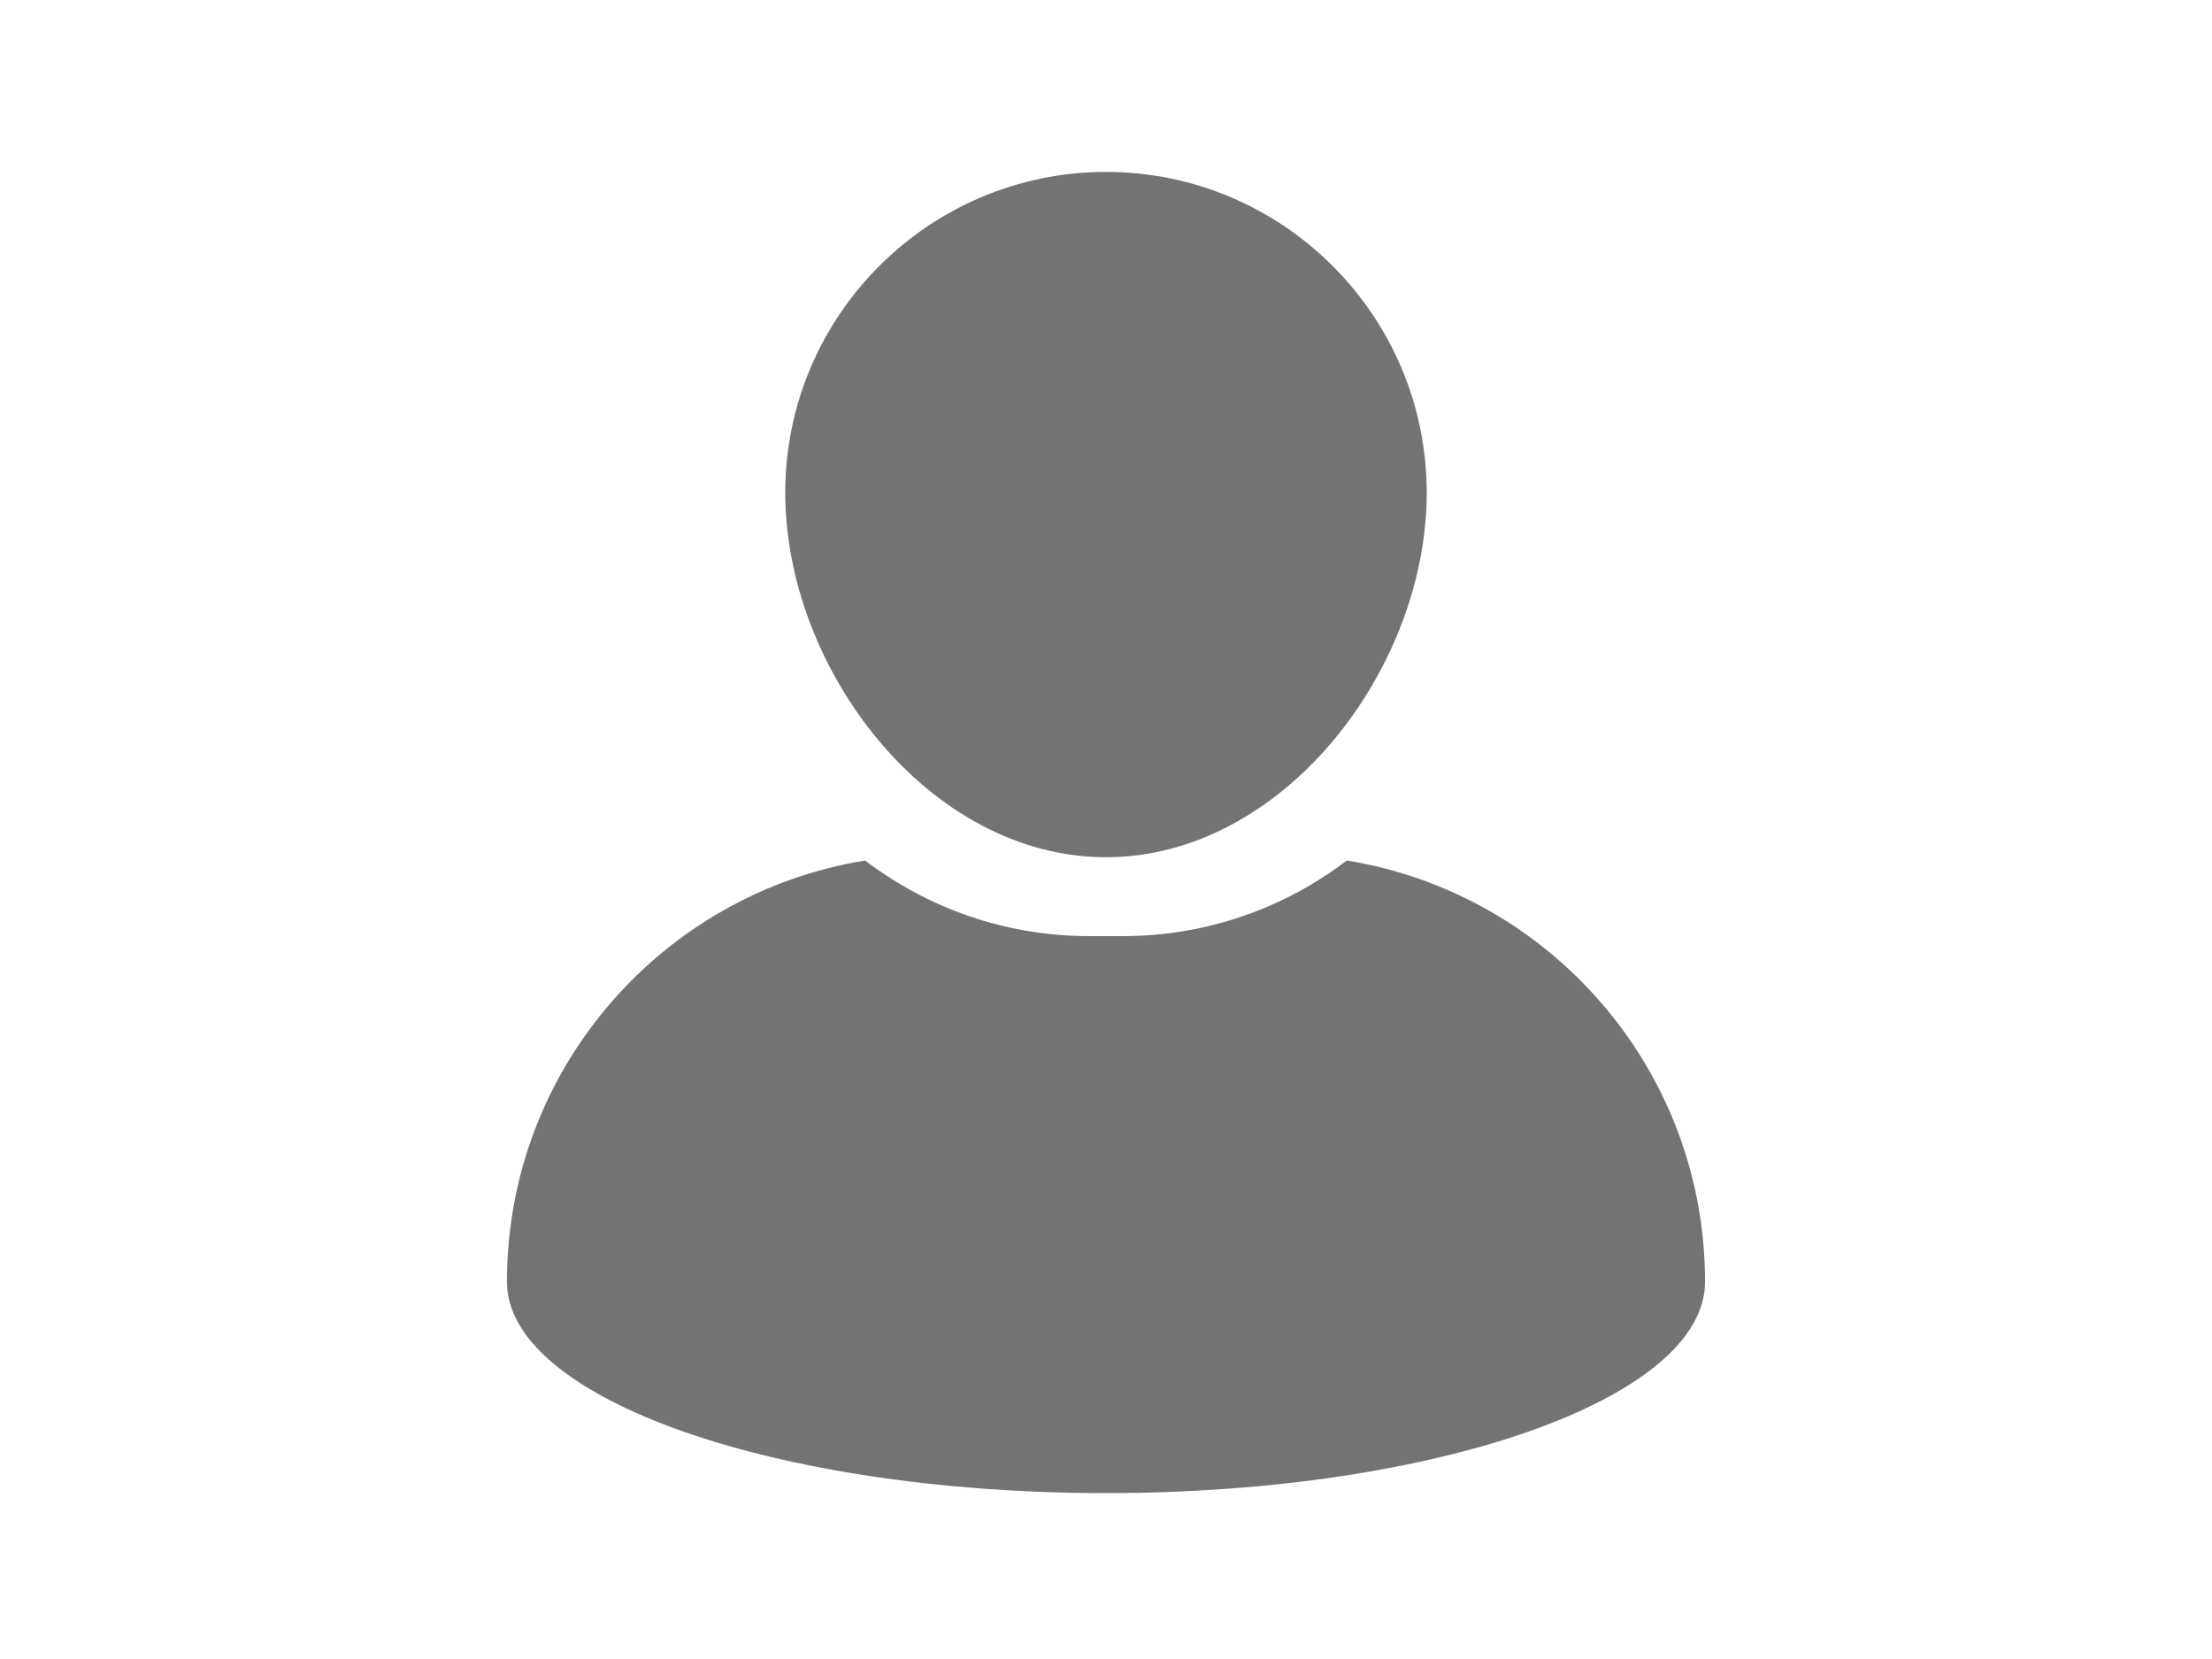 <svg xmlns="http://www.w3.org/2000/svg" xmlns:xlink="http://www.w3.org/1999/xlink" width="1440" zoomAndPan="magnify" viewBox="0 0 1080 810" height="1080" preserveAspectRatio="xMidYMid meet" version="1.0"><defs><clipPath id="1861bd90ac"><path d="M 383 83.941 L 697 83.941 L 697 419 L 383 419 Z M 383 83.941 " clip-rule="nonzero"/></clipPath><clipPath id="703a3858d1"><path d="M 247 420 L 833 420 L 833 728.941 L 247 728.941 Z M 247 420 " clip-rule="nonzero"/></clipPath></defs><g clip-path="url(#1861bd90ac)"><path fill="#737373" d="M 539.996 418.539 C 626.348 418.539 696.586 326.891 696.586 240.547 C 696.586 154.199 626.348 83.941 539.996 83.941 C 453.645 83.941 383.395 154.199 383.395 240.547 C 383.41 326.883 453.648 418.539 539.996 418.539 Z M 539.996 418.539 " fill-opacity="1" fill-rule="nonzero"/></g><g clip-path="url(#703a3858d1)"><path fill="#737373" d="M 657.555 420.145 C 627.18 443.289 589.285 457.055 548.238 457.055 L 531.754 457.055 C 490.699 457.055 452.797 443.281 422.43 420.145 C 323.246 436.176 247.512 522.141 247.512 625.84 C 247.512 682.805 378.457 729 539.996 729 C 701.523 729 832.48 682.805 832.48 625.84 C 832.48 522.141 756.734 436.176 657.555 420.145 Z M 657.555 420.145 " fill-opacity="1" fill-rule="nonzero"/></g></svg>